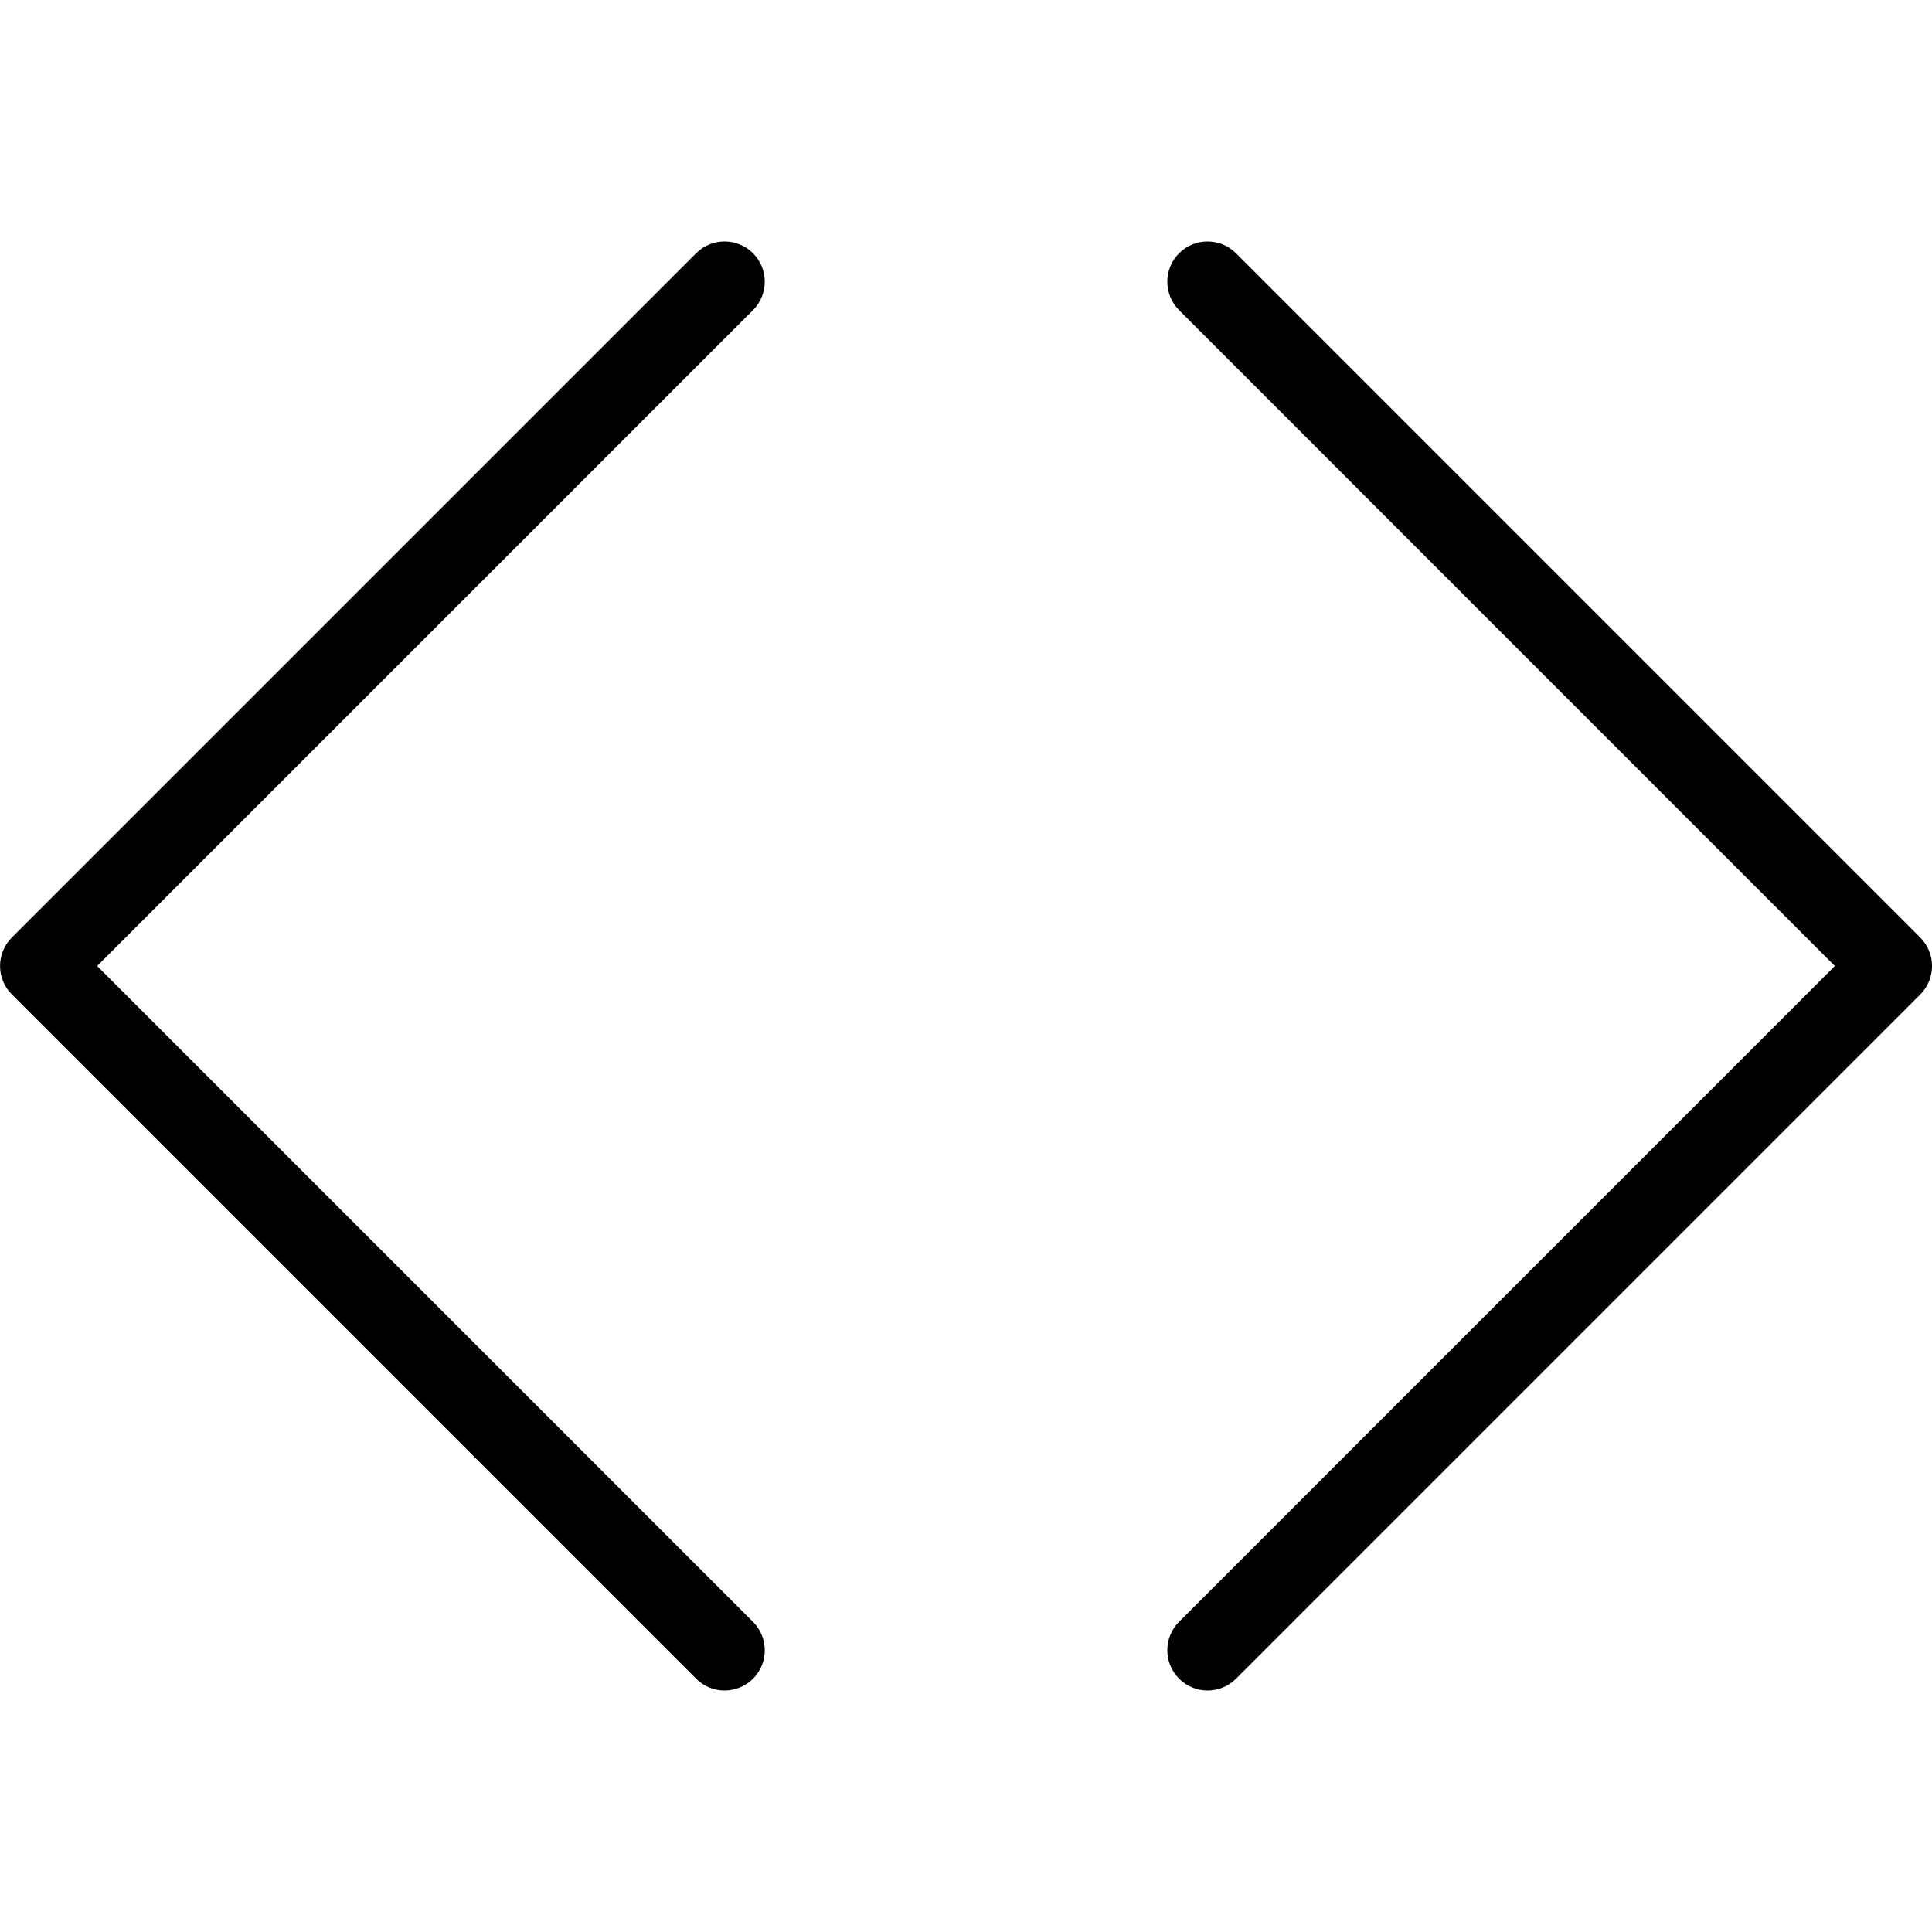 <?xml version="1.0" encoding="utf-8"?>
<!-- Generator: Adobe Illustrator 16.0.0, SVG Export Plug-In . SVG Version: 6.00 Build 0)  -->
<!DOCTYPE svg PUBLIC "-//W3C//DTD SVG 1.1//EN" "http://www.w3.org/Graphics/SVG/1.1/DTD/svg11.dtd">
<svg version="1.1" id="Outline_Icons" xmlns="http://www.w3.org/2000/svg" xmlns:xlink="http://www.w3.org/1999/xlink" x="0px"
	 y="0px" width="24px" height="24px" viewBox="0 0 24 24" enable-background="new 0 0 24 24" xml:space="preserve">
<g>
	<path d="M9.354,3.146c-0.195-0.195-0.512-0.195-0.707,0l-8.5,8.5c-0.195,0.195-0.195,0.512,0,0.707l8.5,8.5
		C8.744,20.951,8.872,21,9,21s0.256-0.049,0.354-0.146c0.195-0.195,0.195-0.512,0-0.707L1.207,12l8.146-8.146
		C9.549,3.658,9.549,3.342,9.354,3.146z"/>
	<path d="M23.854,11.646l-8.5-8.5c-0.195-0.195-0.512-0.195-0.707,0s-0.195,0.512,0,0.707L22.793,12l-8.146,8.146
		c-0.195,0.195-0.195,0.512,0,0.707C14.744,20.951,14.872,21,15,21s0.256-0.049,0.354-0.146l8.5-8.5
		C24.049,12.158,24.049,11.842,23.854,11.646z"/>
</g>
</svg>
